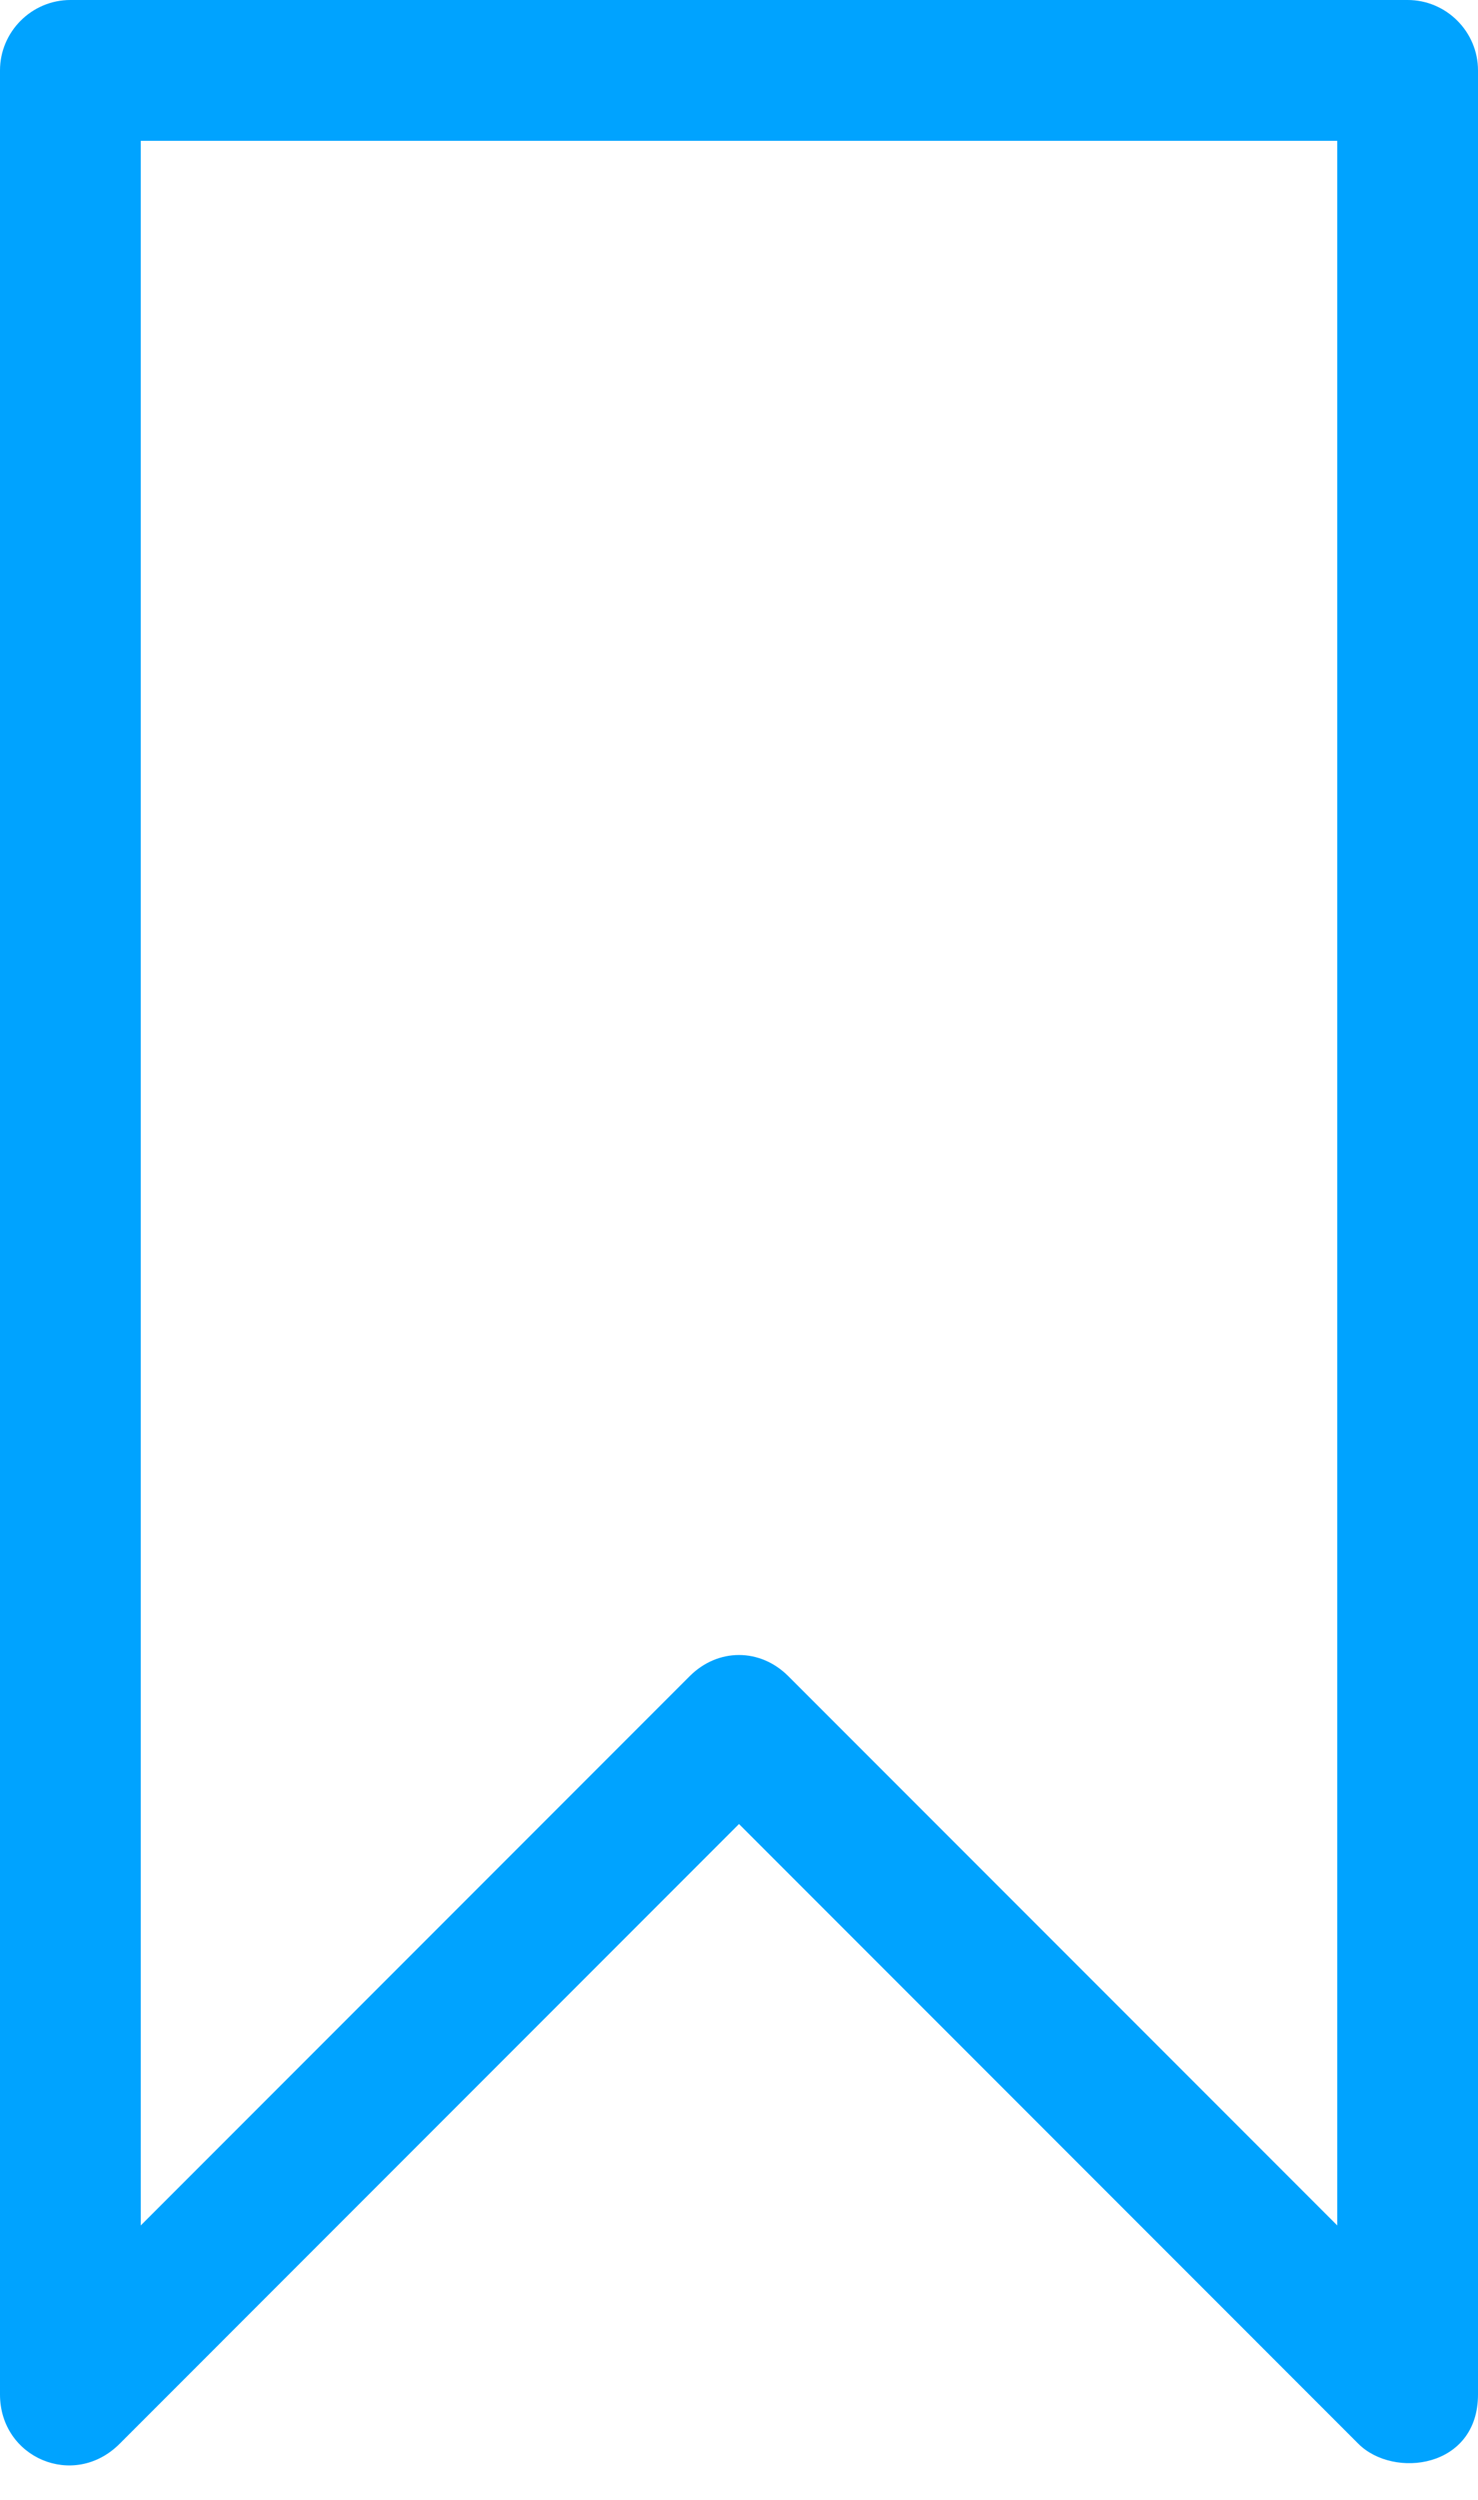 <svg width="42" height="71" viewBox="0 0 42 71" fill="none" xmlns="http://www.w3.org/2000/svg">
<path d="M40 0H2C0.9 0 0 0.9 0 2V68C0 69.8 2.1 70.7 3.4 69.4L21 51.8L38.6 69.4C39.6 70.4 42 70.1 42 68V2C42 0.9 41.1 0 40 0ZM38 63.2L22.4 47.6C21.6 46.8 20.4 46.8 19.6 47.6L4 63.2V4H38V63.2Z" fill="#00A3FF"/>
</svg>
